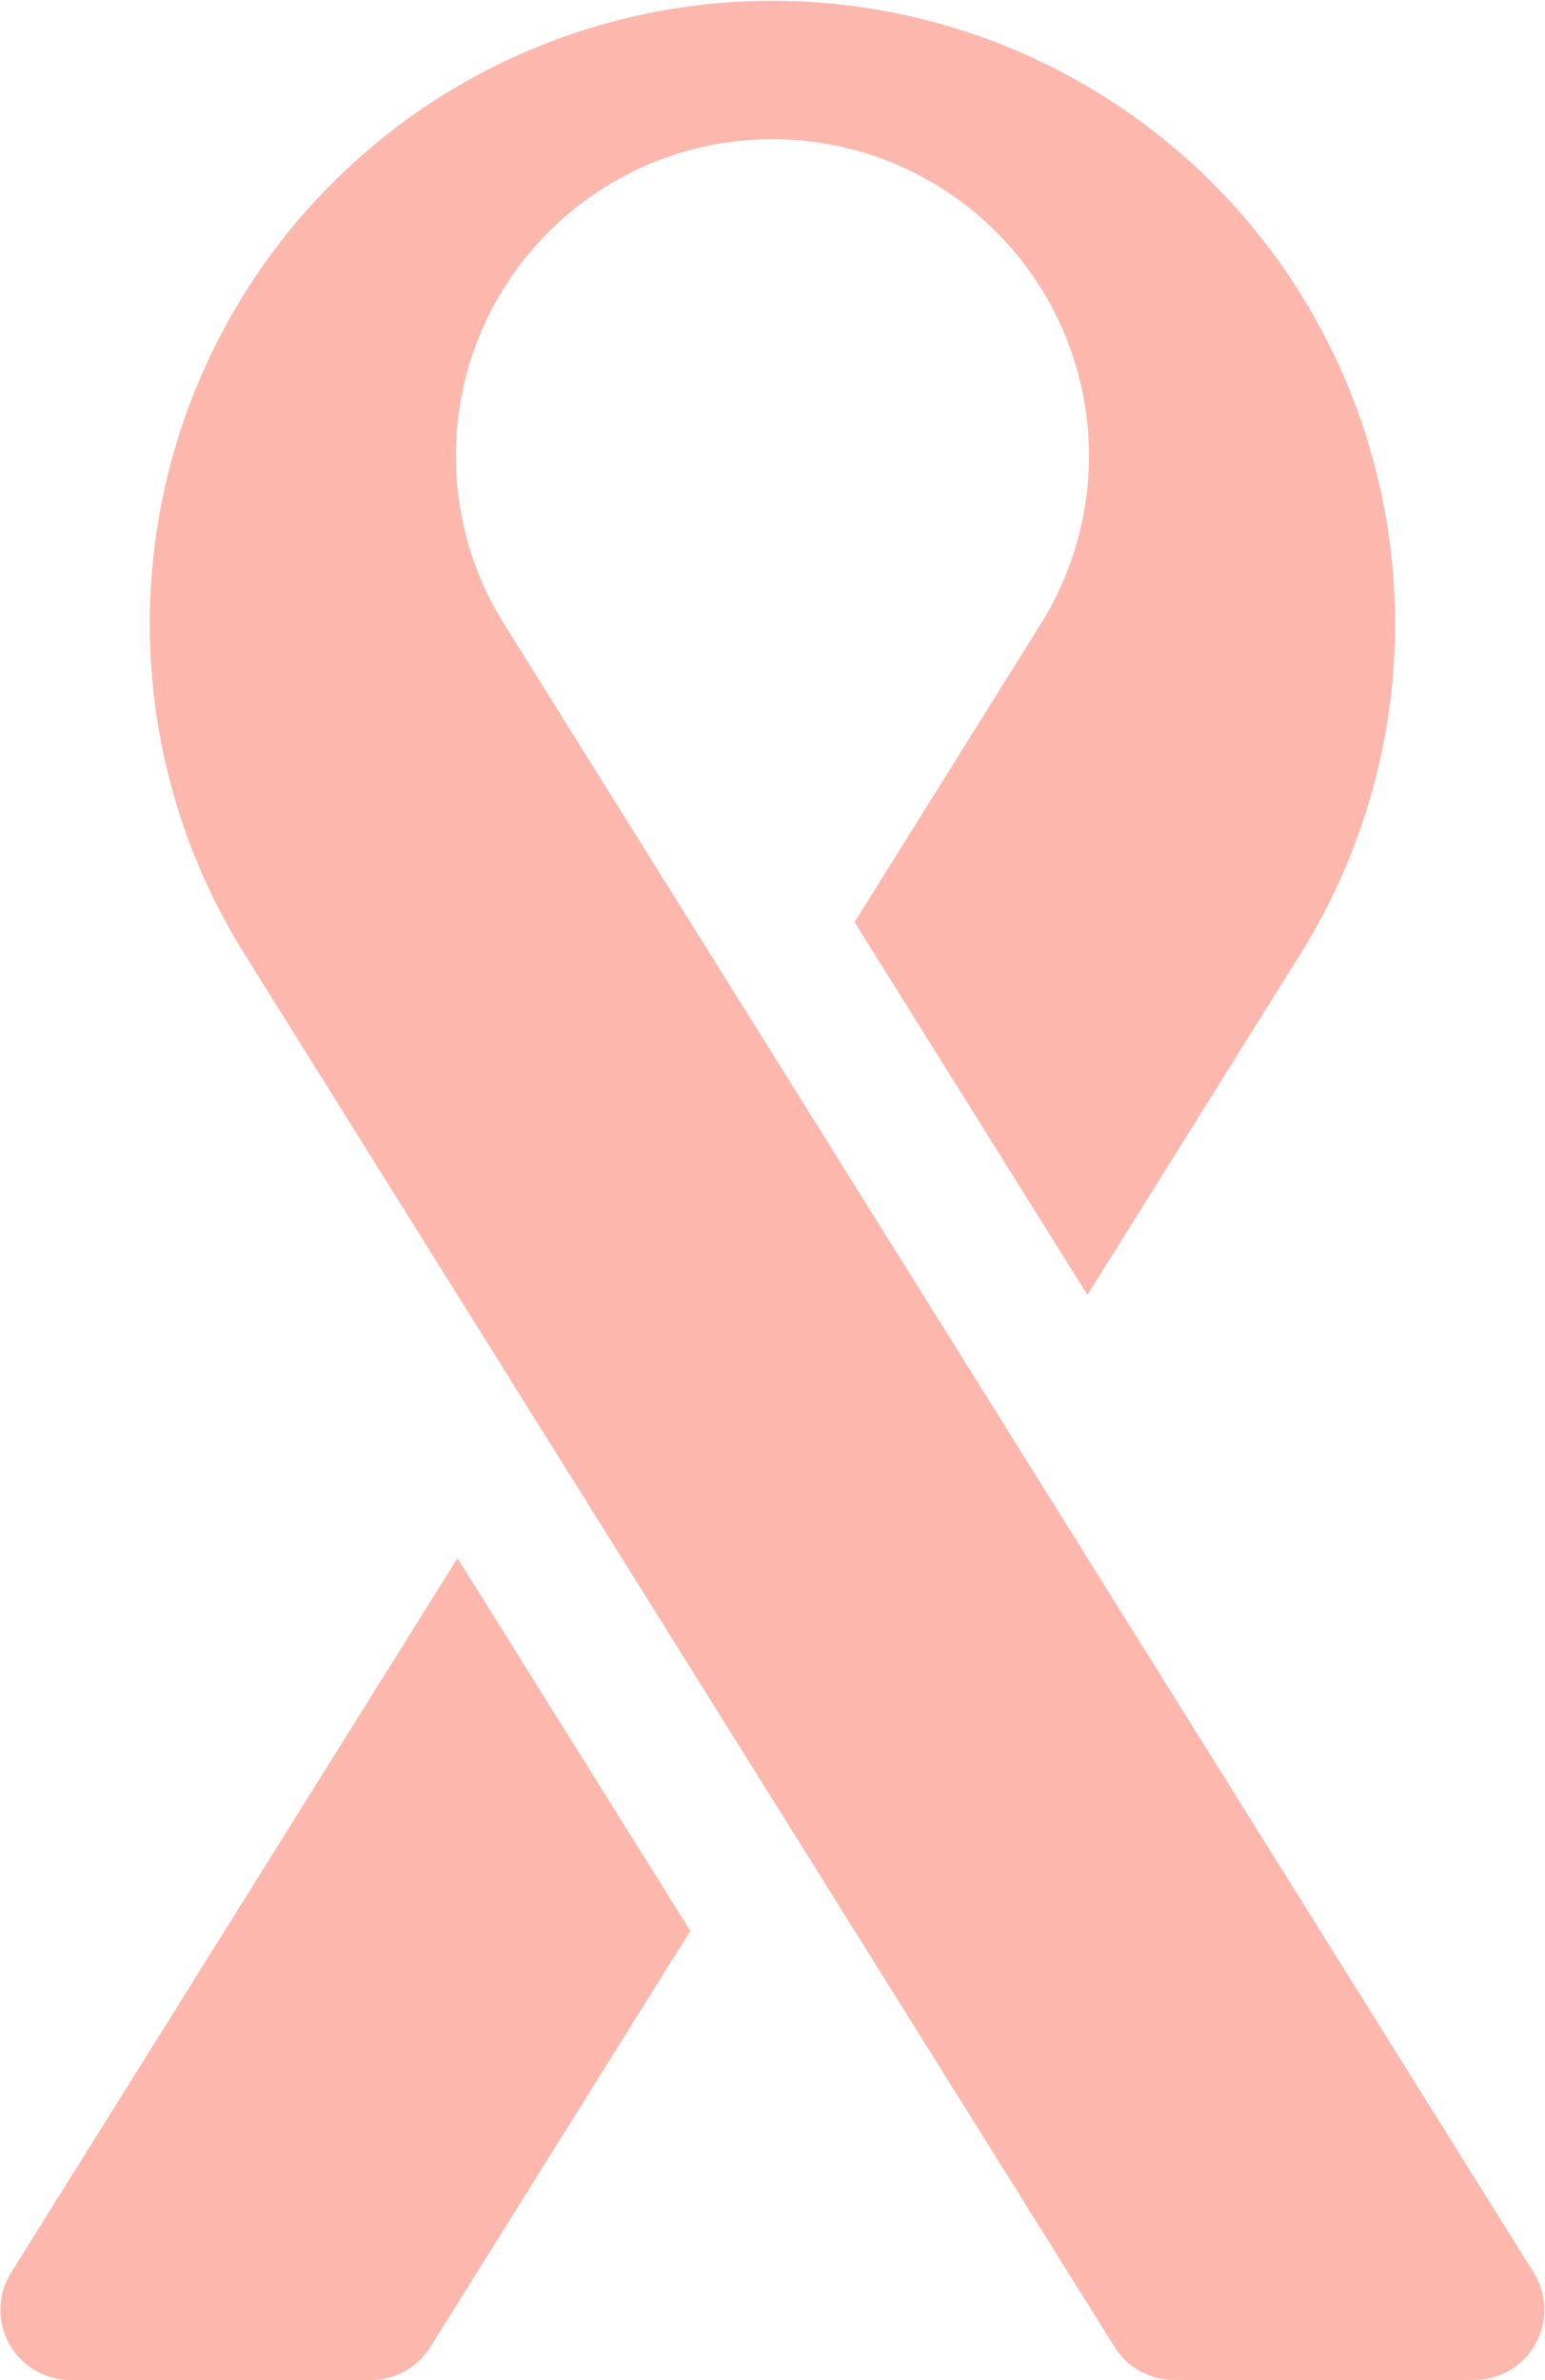 <svg xmlns="http://www.w3.org/2000/svg" width="17.618" height="27.126" viewBox="0 0 17.618 27.126"><g transform="translate(-89.726)"><path d="M89.848,343.341a.8.8,0,0,0,.674,1.216h3.436a.8.8,0,0,0,.674-.374l2.966-4.745-2.655-4.248Z" transform="translate(0 -317.432)" fill="#feb7ad"/><path d="M137.5,25.91l-11.748-18.8a3.61,3.61,0,1,1,6.122,0l-2.124,3.4,2.655,4.248,2.432-3.891a7.1,7.1,0,1,0-12.048,0l9.927,15.883a.8.8,0,0,0,.674.374h3.436A.8.8,0,0,0,137.5,25.91Z" transform="translate(-30.279)" fill="#feb7ad"/></g></svg>